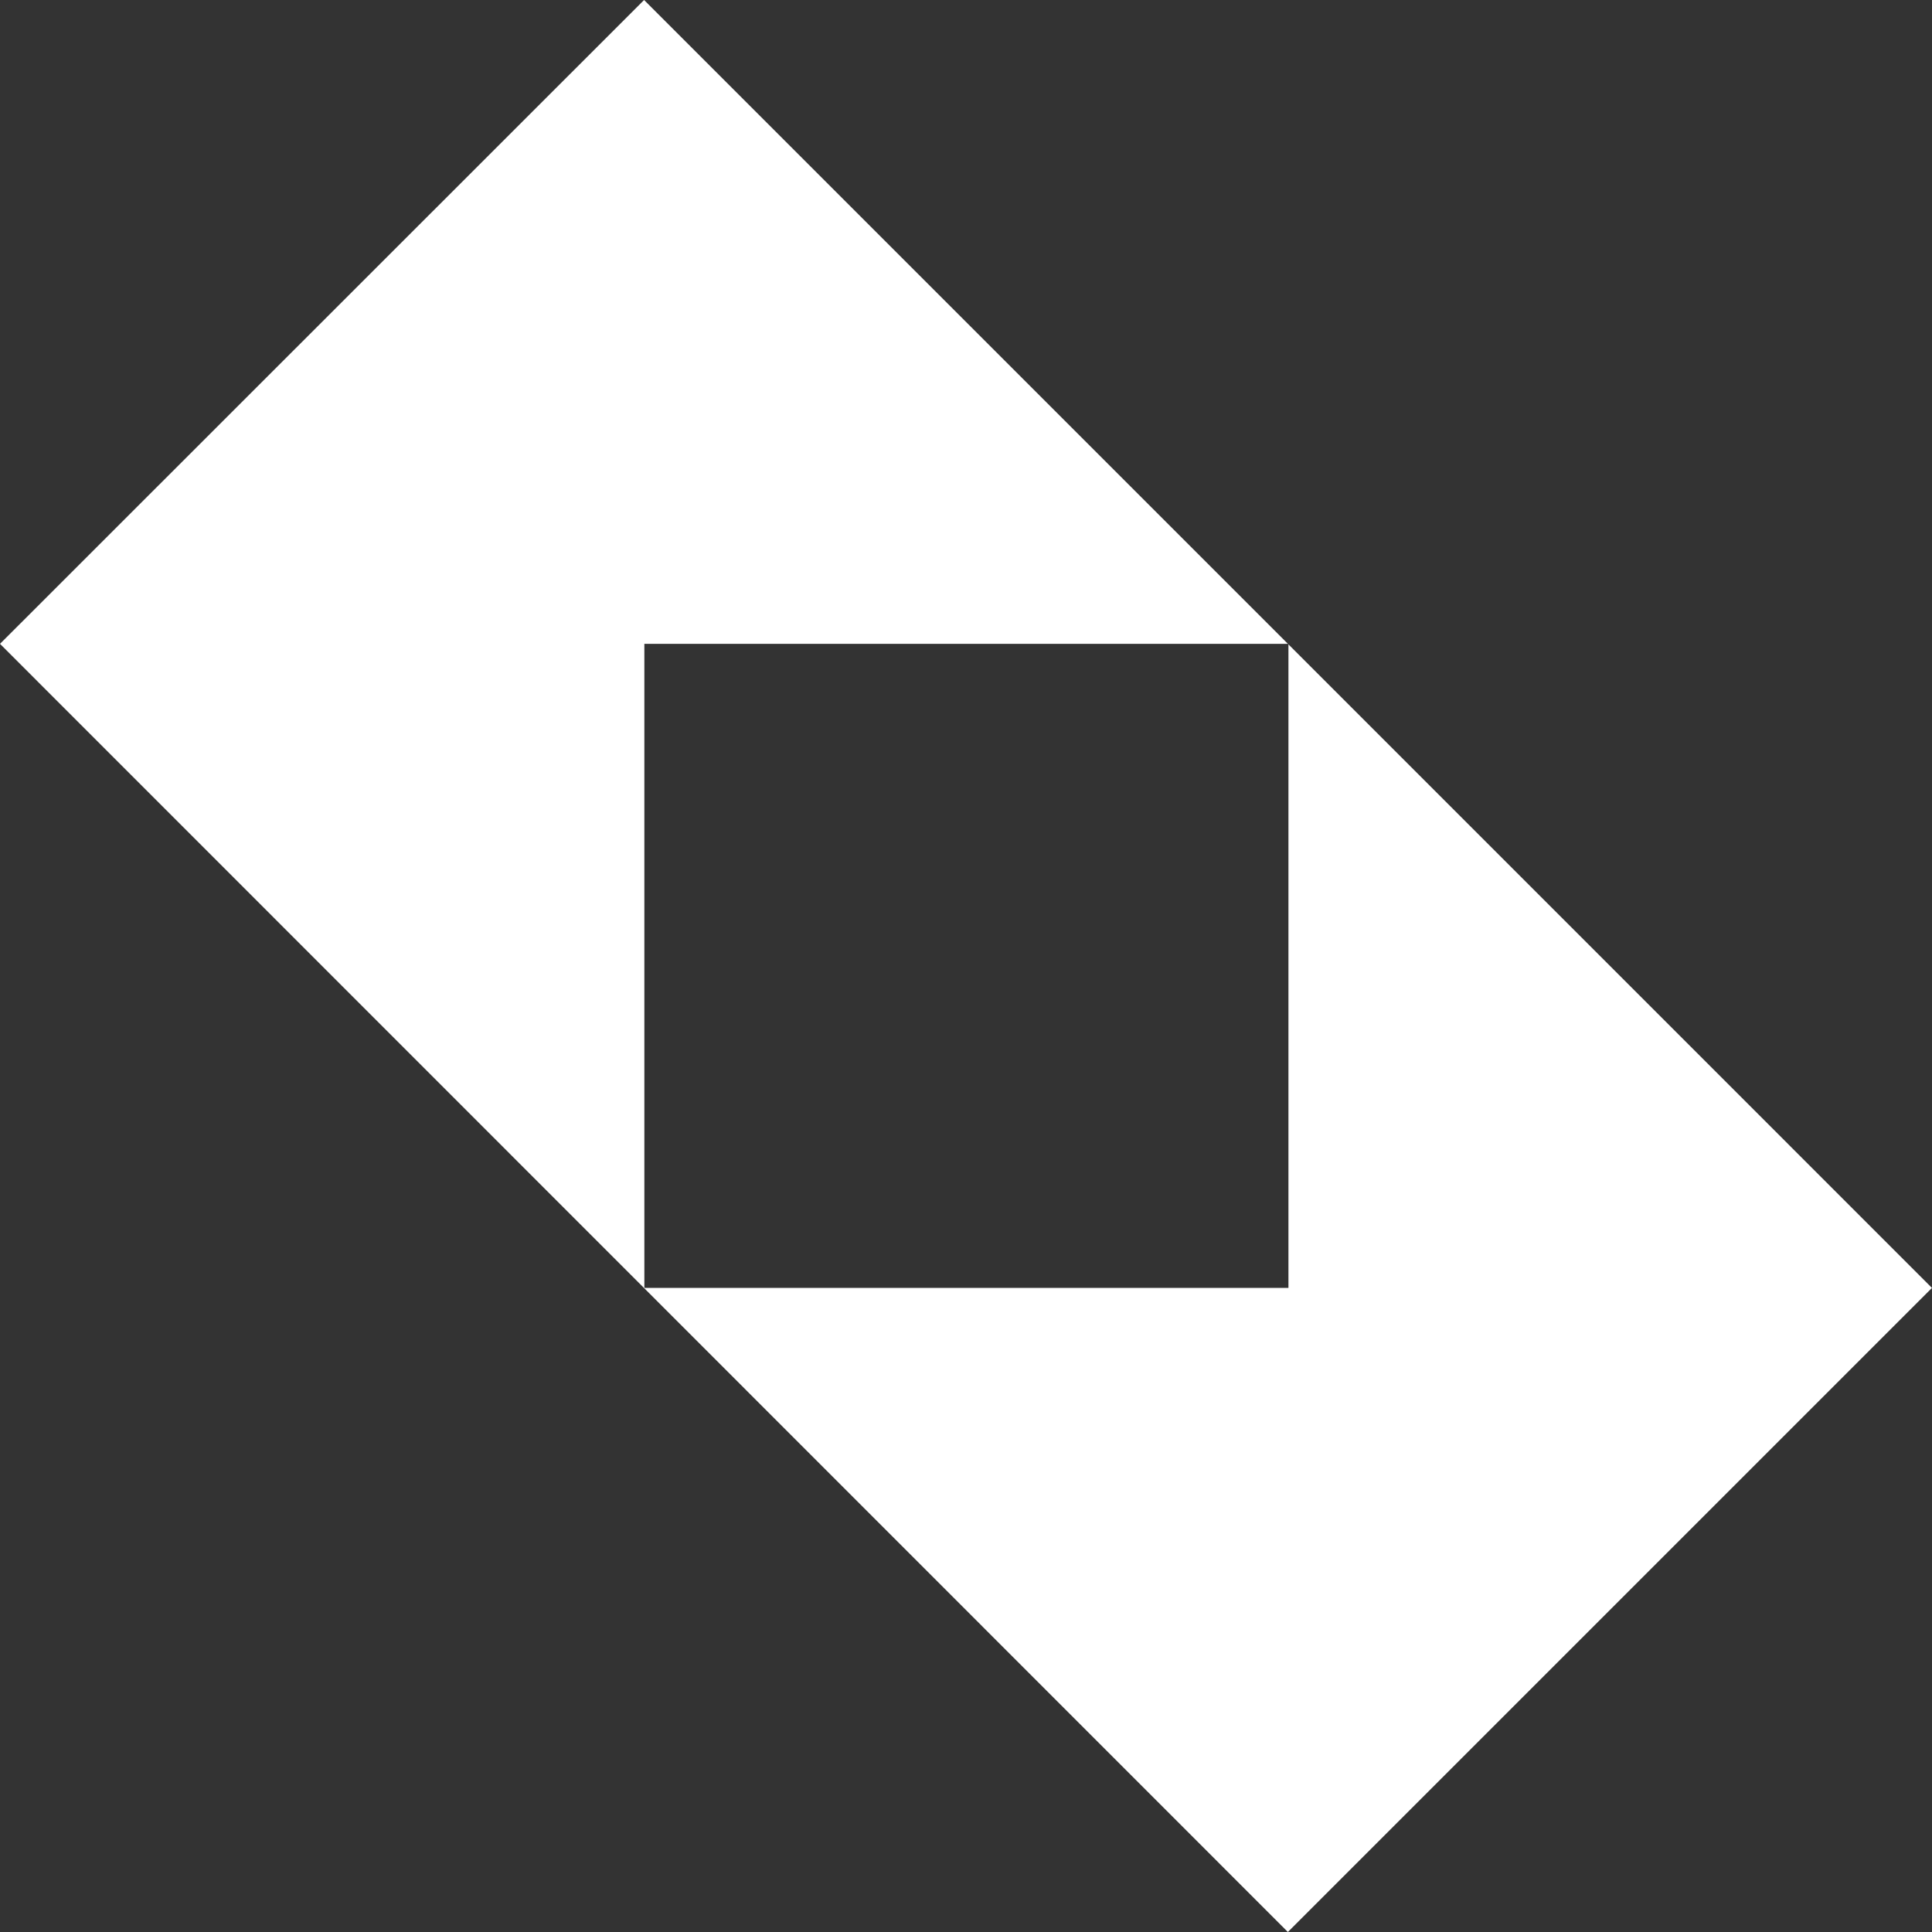 <svg xmlns="http://www.w3.org/2000/svg" width="48" height="48" fill="none" viewBox="0 0 48 48">
  <rect x="0" y="0" width="48" height="48" fill="#333333" stroke="none"/>
  <path fill="#fff" d="M31.998 15.996H16.009V31.998h16.002V16.009L47.999 31.998 31.997 48 0 15.996 16.002 0l15.996 15.996Z"/>
</svg>
